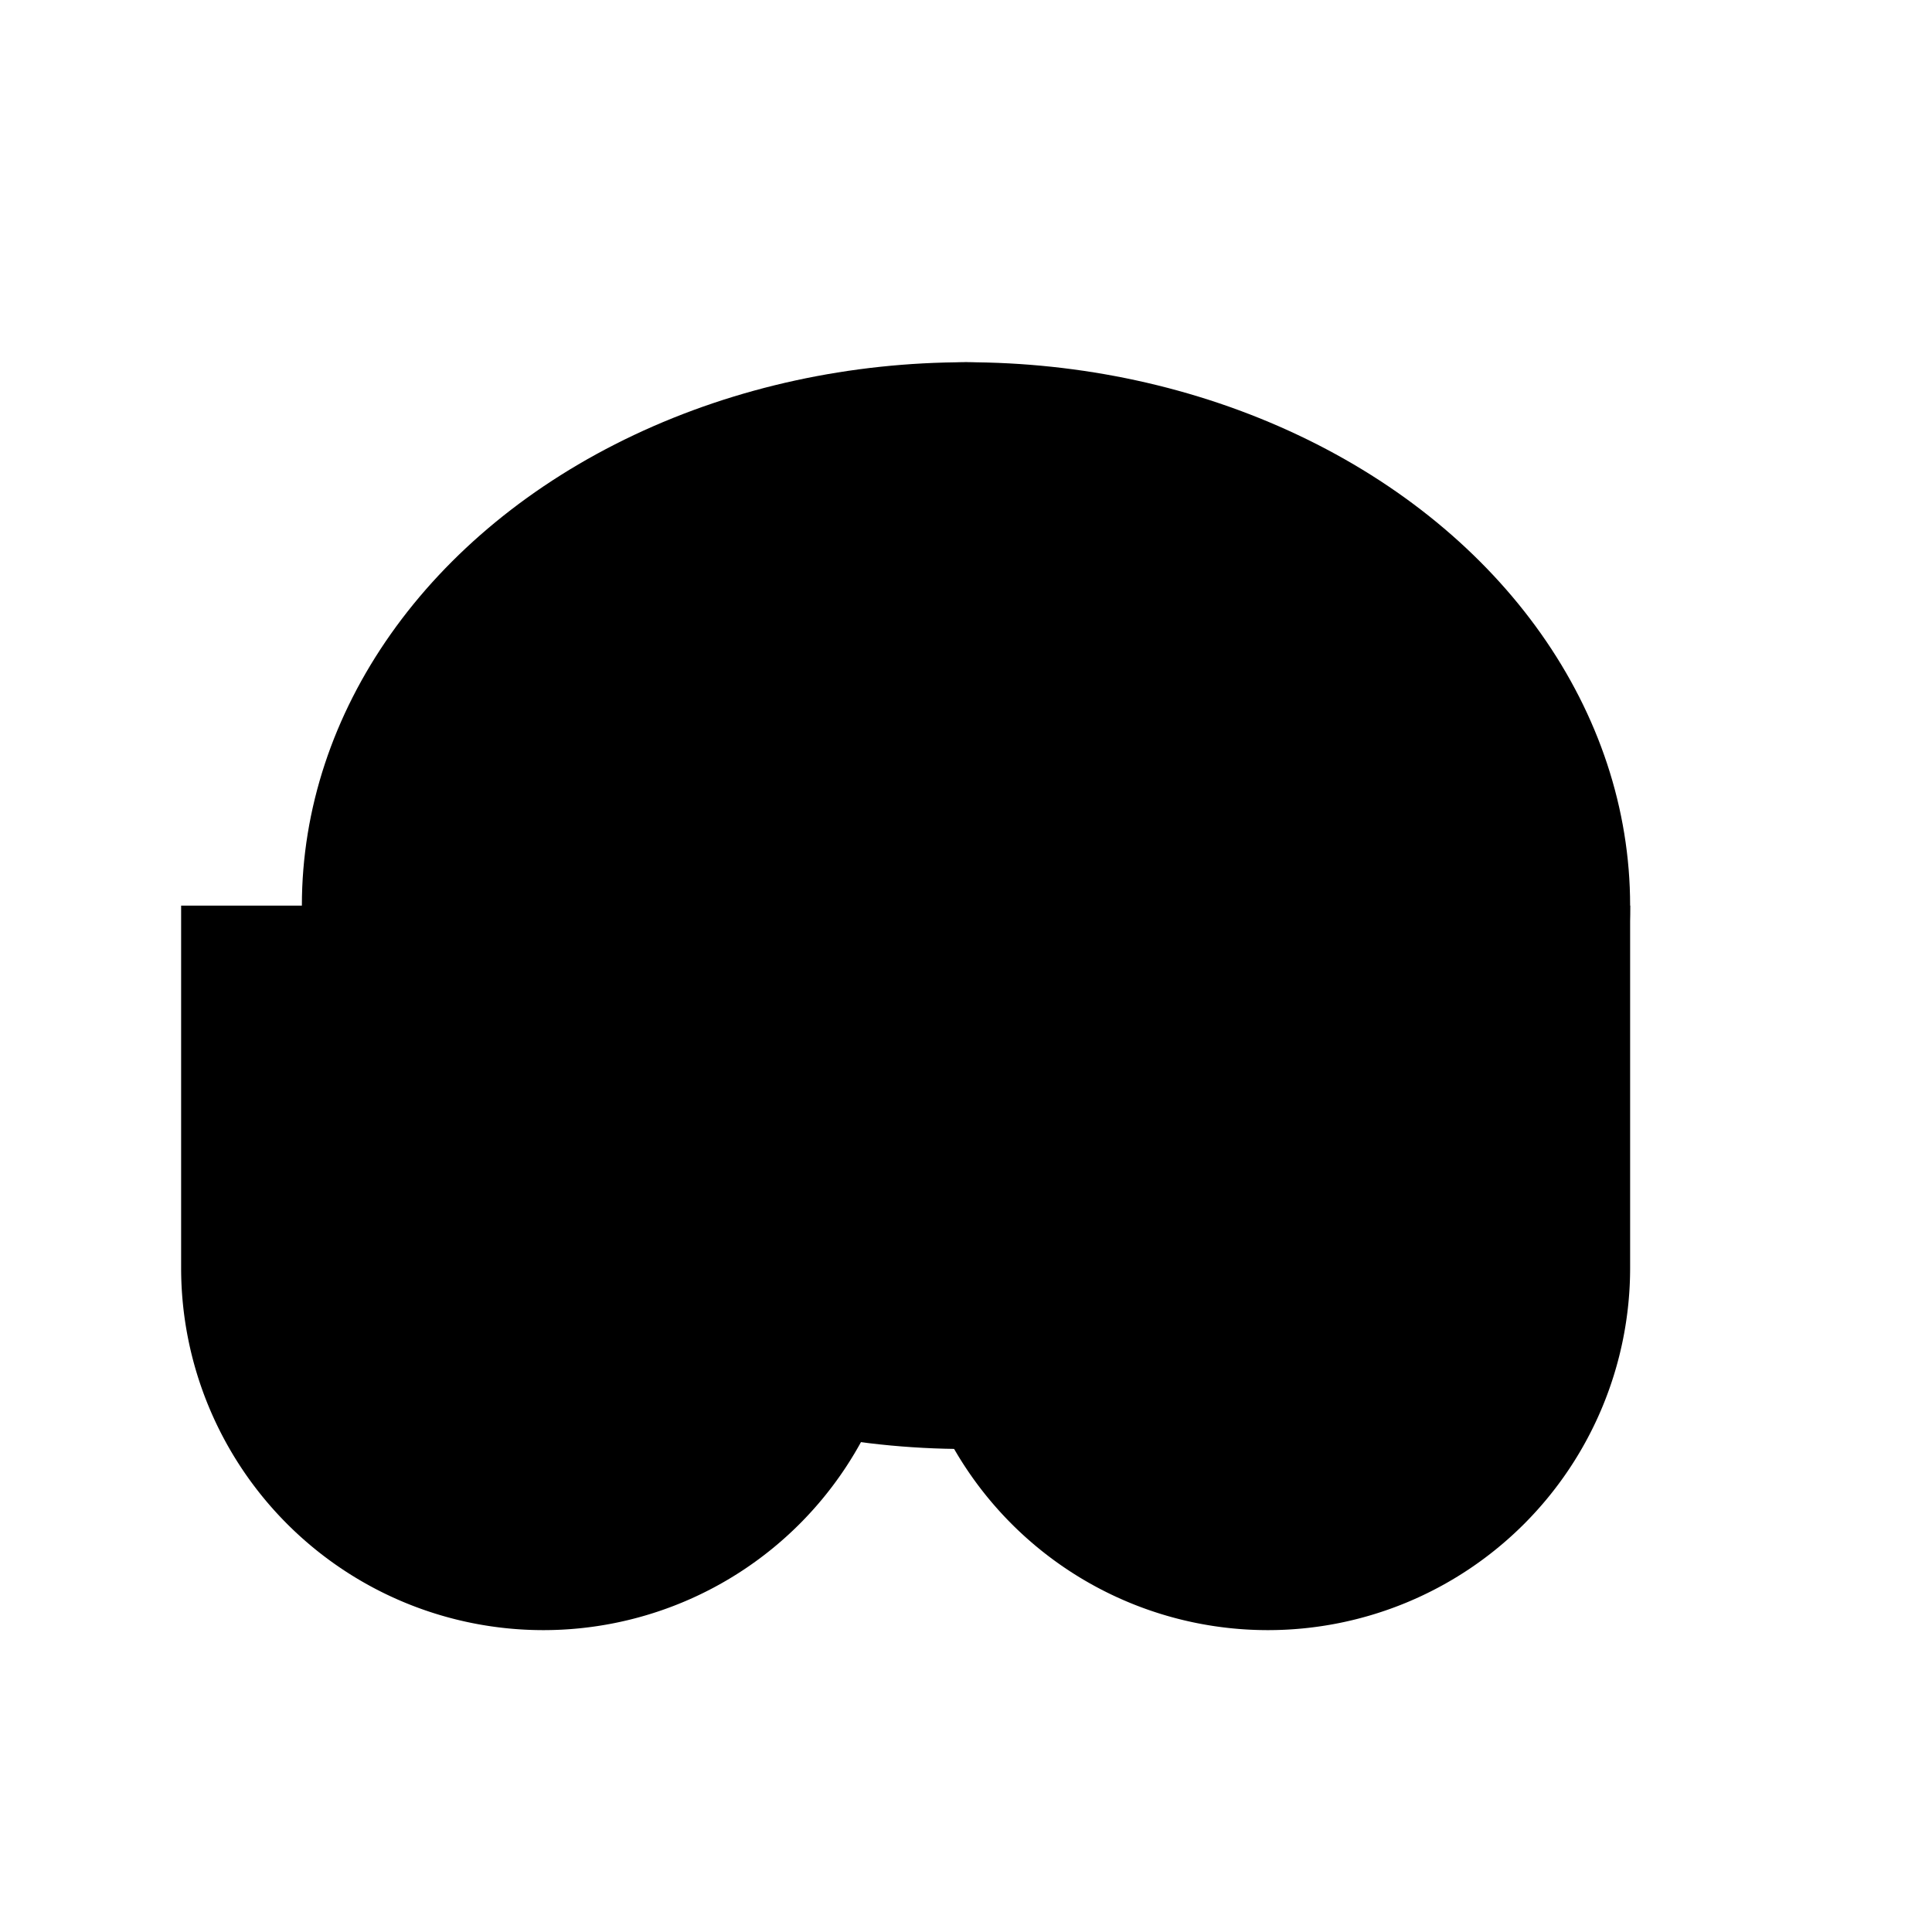 <svg xmlns="http://www.w3.org/2000/svg" viewBox="0 0 64 64" fill="currentColor">
  <!-- Shell -->
  <ellipse cx="32" cy="30" rx="22" ry="18"/>
  <path d="M10 30h44v12a12 12 0 0 1-24 0 12 12 0 0 1-24 0v-12z"/>
  <!-- Head -->
  <circle cx="32" cy="20" r="8"/>
  <!-- Eyes -->
  <circle cx="28" cy="18" r="2"/>
  <circle cx="36" cy="18" r="2"/>
  <!-- Legs -->
  <ellipse cx="18" cy="44" rx="6" ry="8"/>
  <ellipse cx="46" cy="44" rx="6" ry="8"/>
</svg>